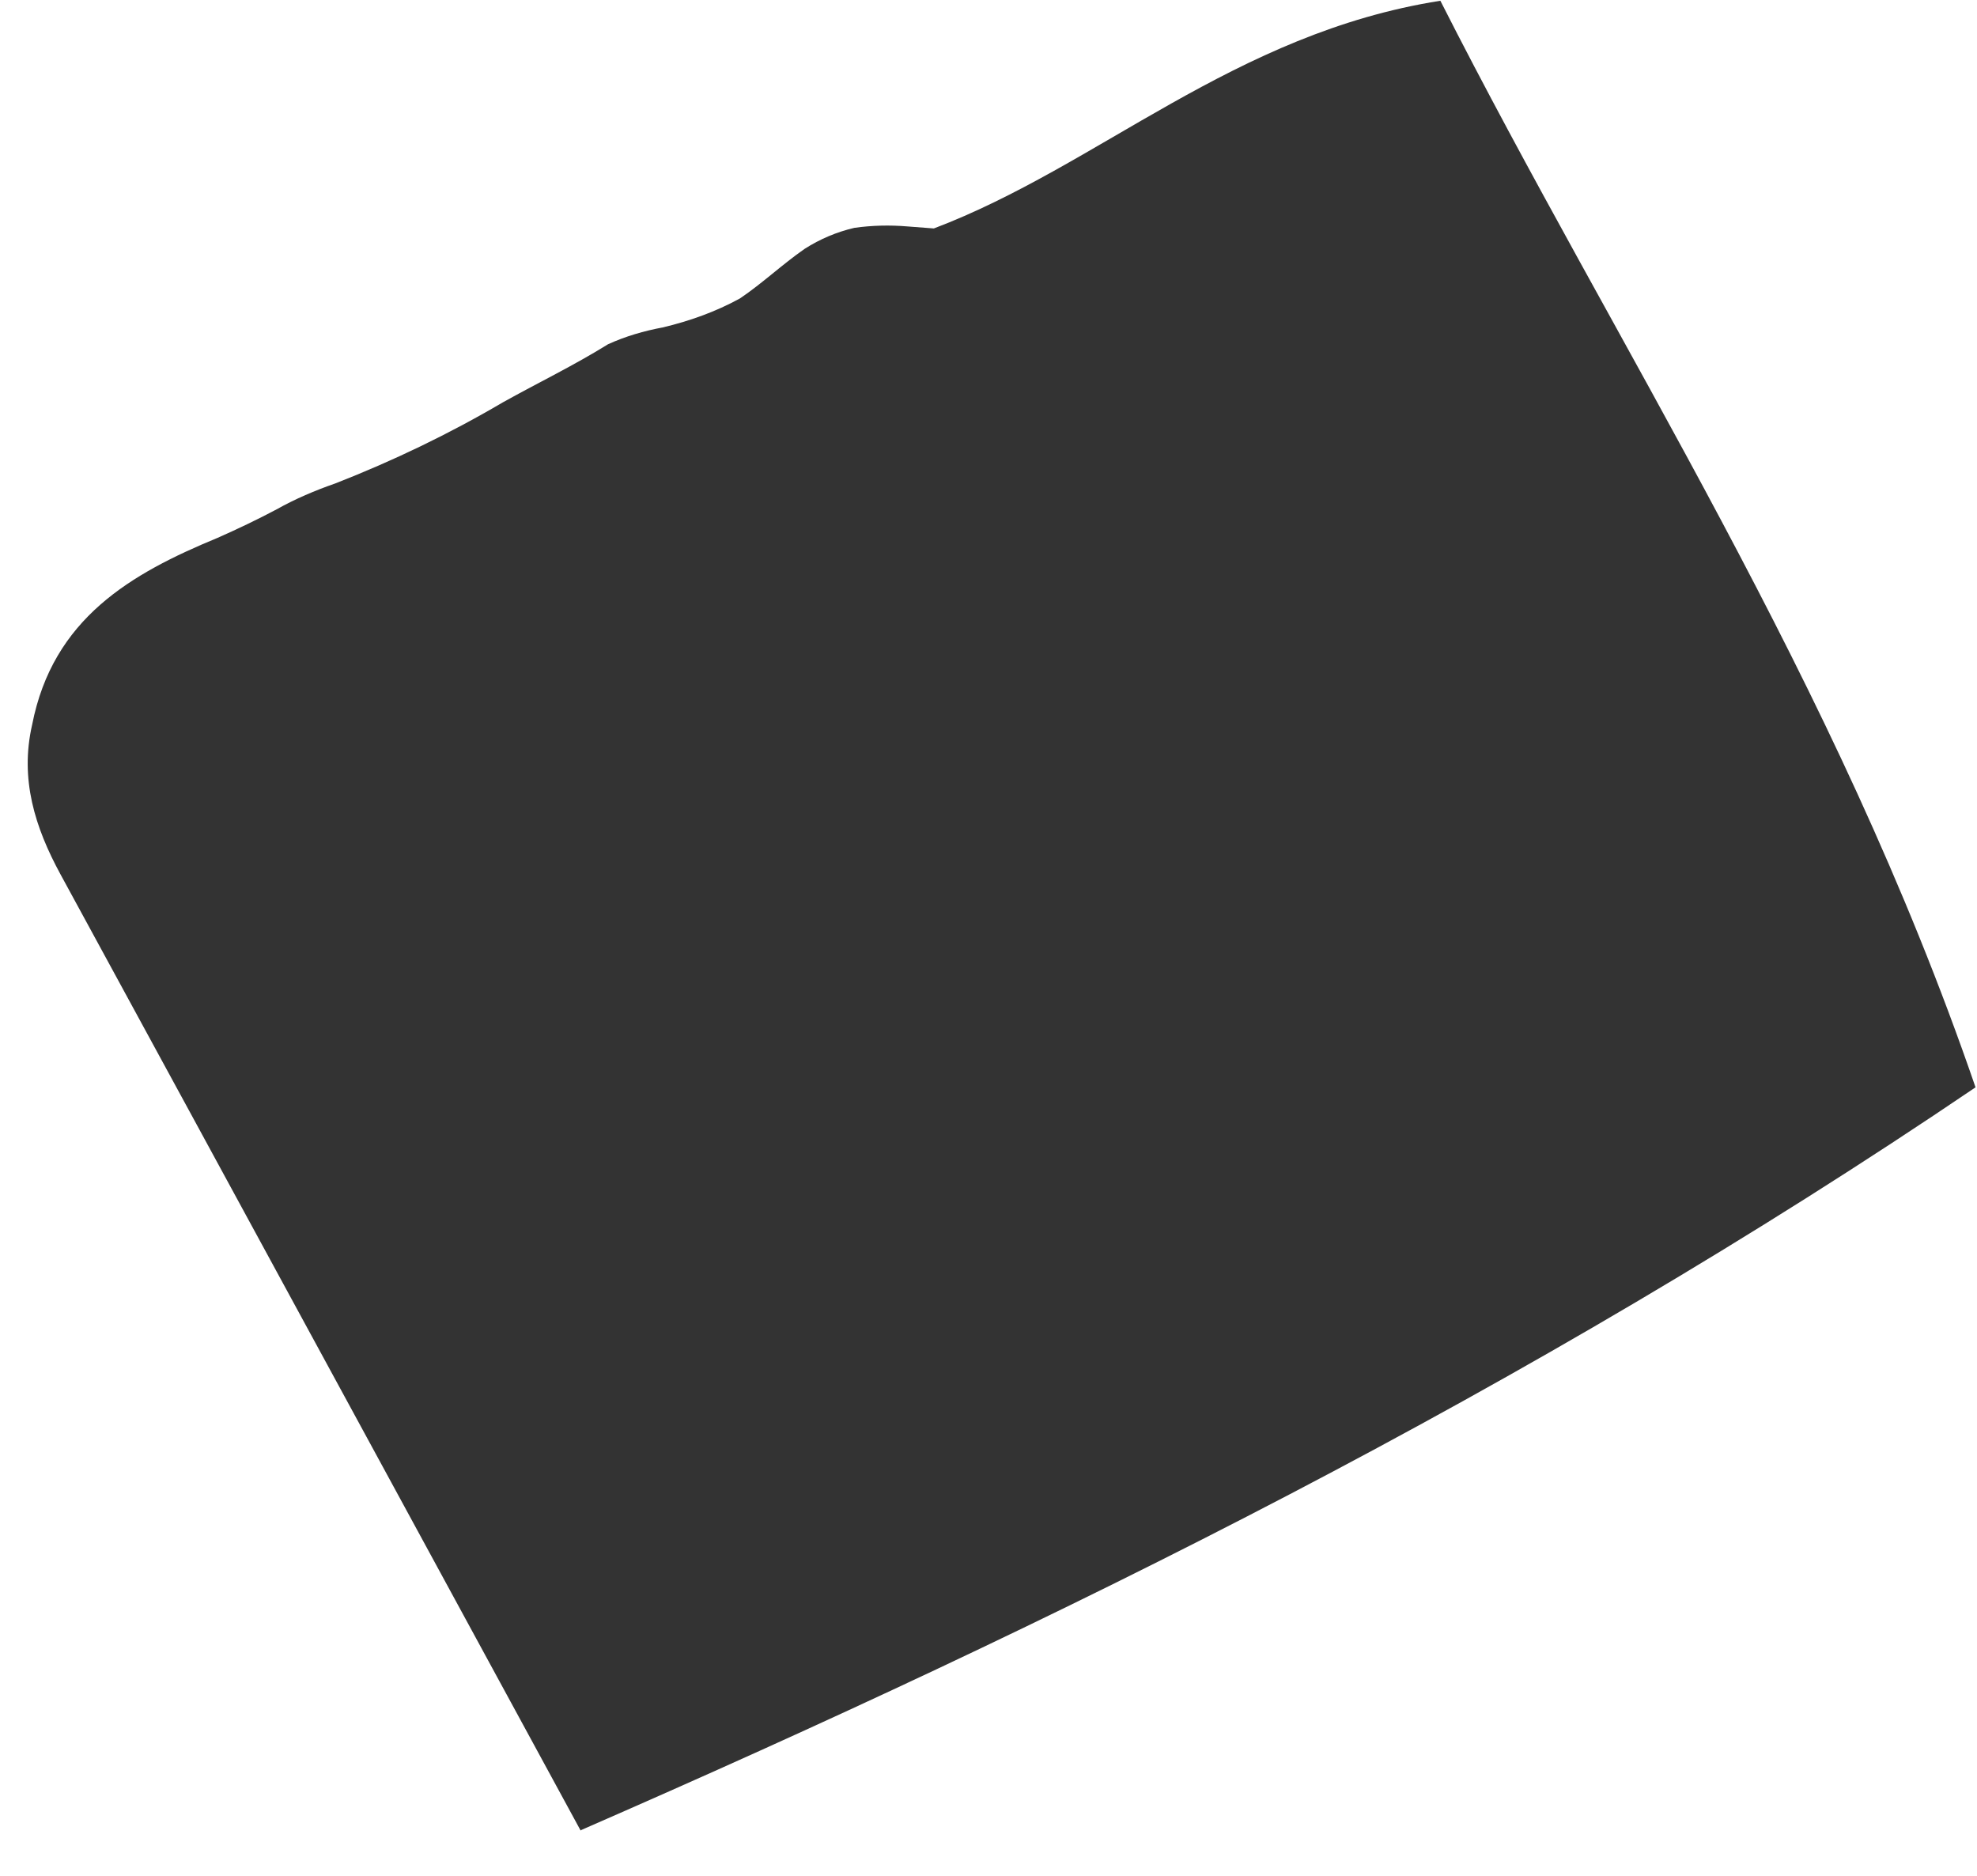 <svg xmlns="http://www.w3.org/2000/svg" width="39" height="37" viewBox="0 0 39 37" fill="none"><path d="M11.457 36.112C8.036 29.827 4.62 23.537 1.196 17.251C0.689 16.32 0.388 15.368 0.634 14.295C1.044 12.197 2.584 11.314 4.292 10.609C4.686 10.435 5.076 10.249 5.458 10.046C5.825 9.84 6.215 9.674 6.613 9.536C7.752 9.091 8.859 8.56 9.92 7.936C10.61 7.552 11.324 7.207 11.995 6.79C12.342 6.632 12.705 6.527 13.075 6.458C13.602 6.333 14.116 6.15 14.596 5.887C15.041 5.587 15.431 5.215 15.875 4.907C16.18 4.713 16.507 4.575 16.854 4.494C17.201 4.445 17.552 4.437 17.899 4.466C18.071 4.478 18.247 4.494 18.422 4.506C21.674 3.275 24.342 0.655 28.414 0.015C31.892 6.871 36.194 13.359 38.971 21.447C30.145 27.429 20.91 31.977 11.457 36.1V36.112Z" fill="#333333"></path></svg>
